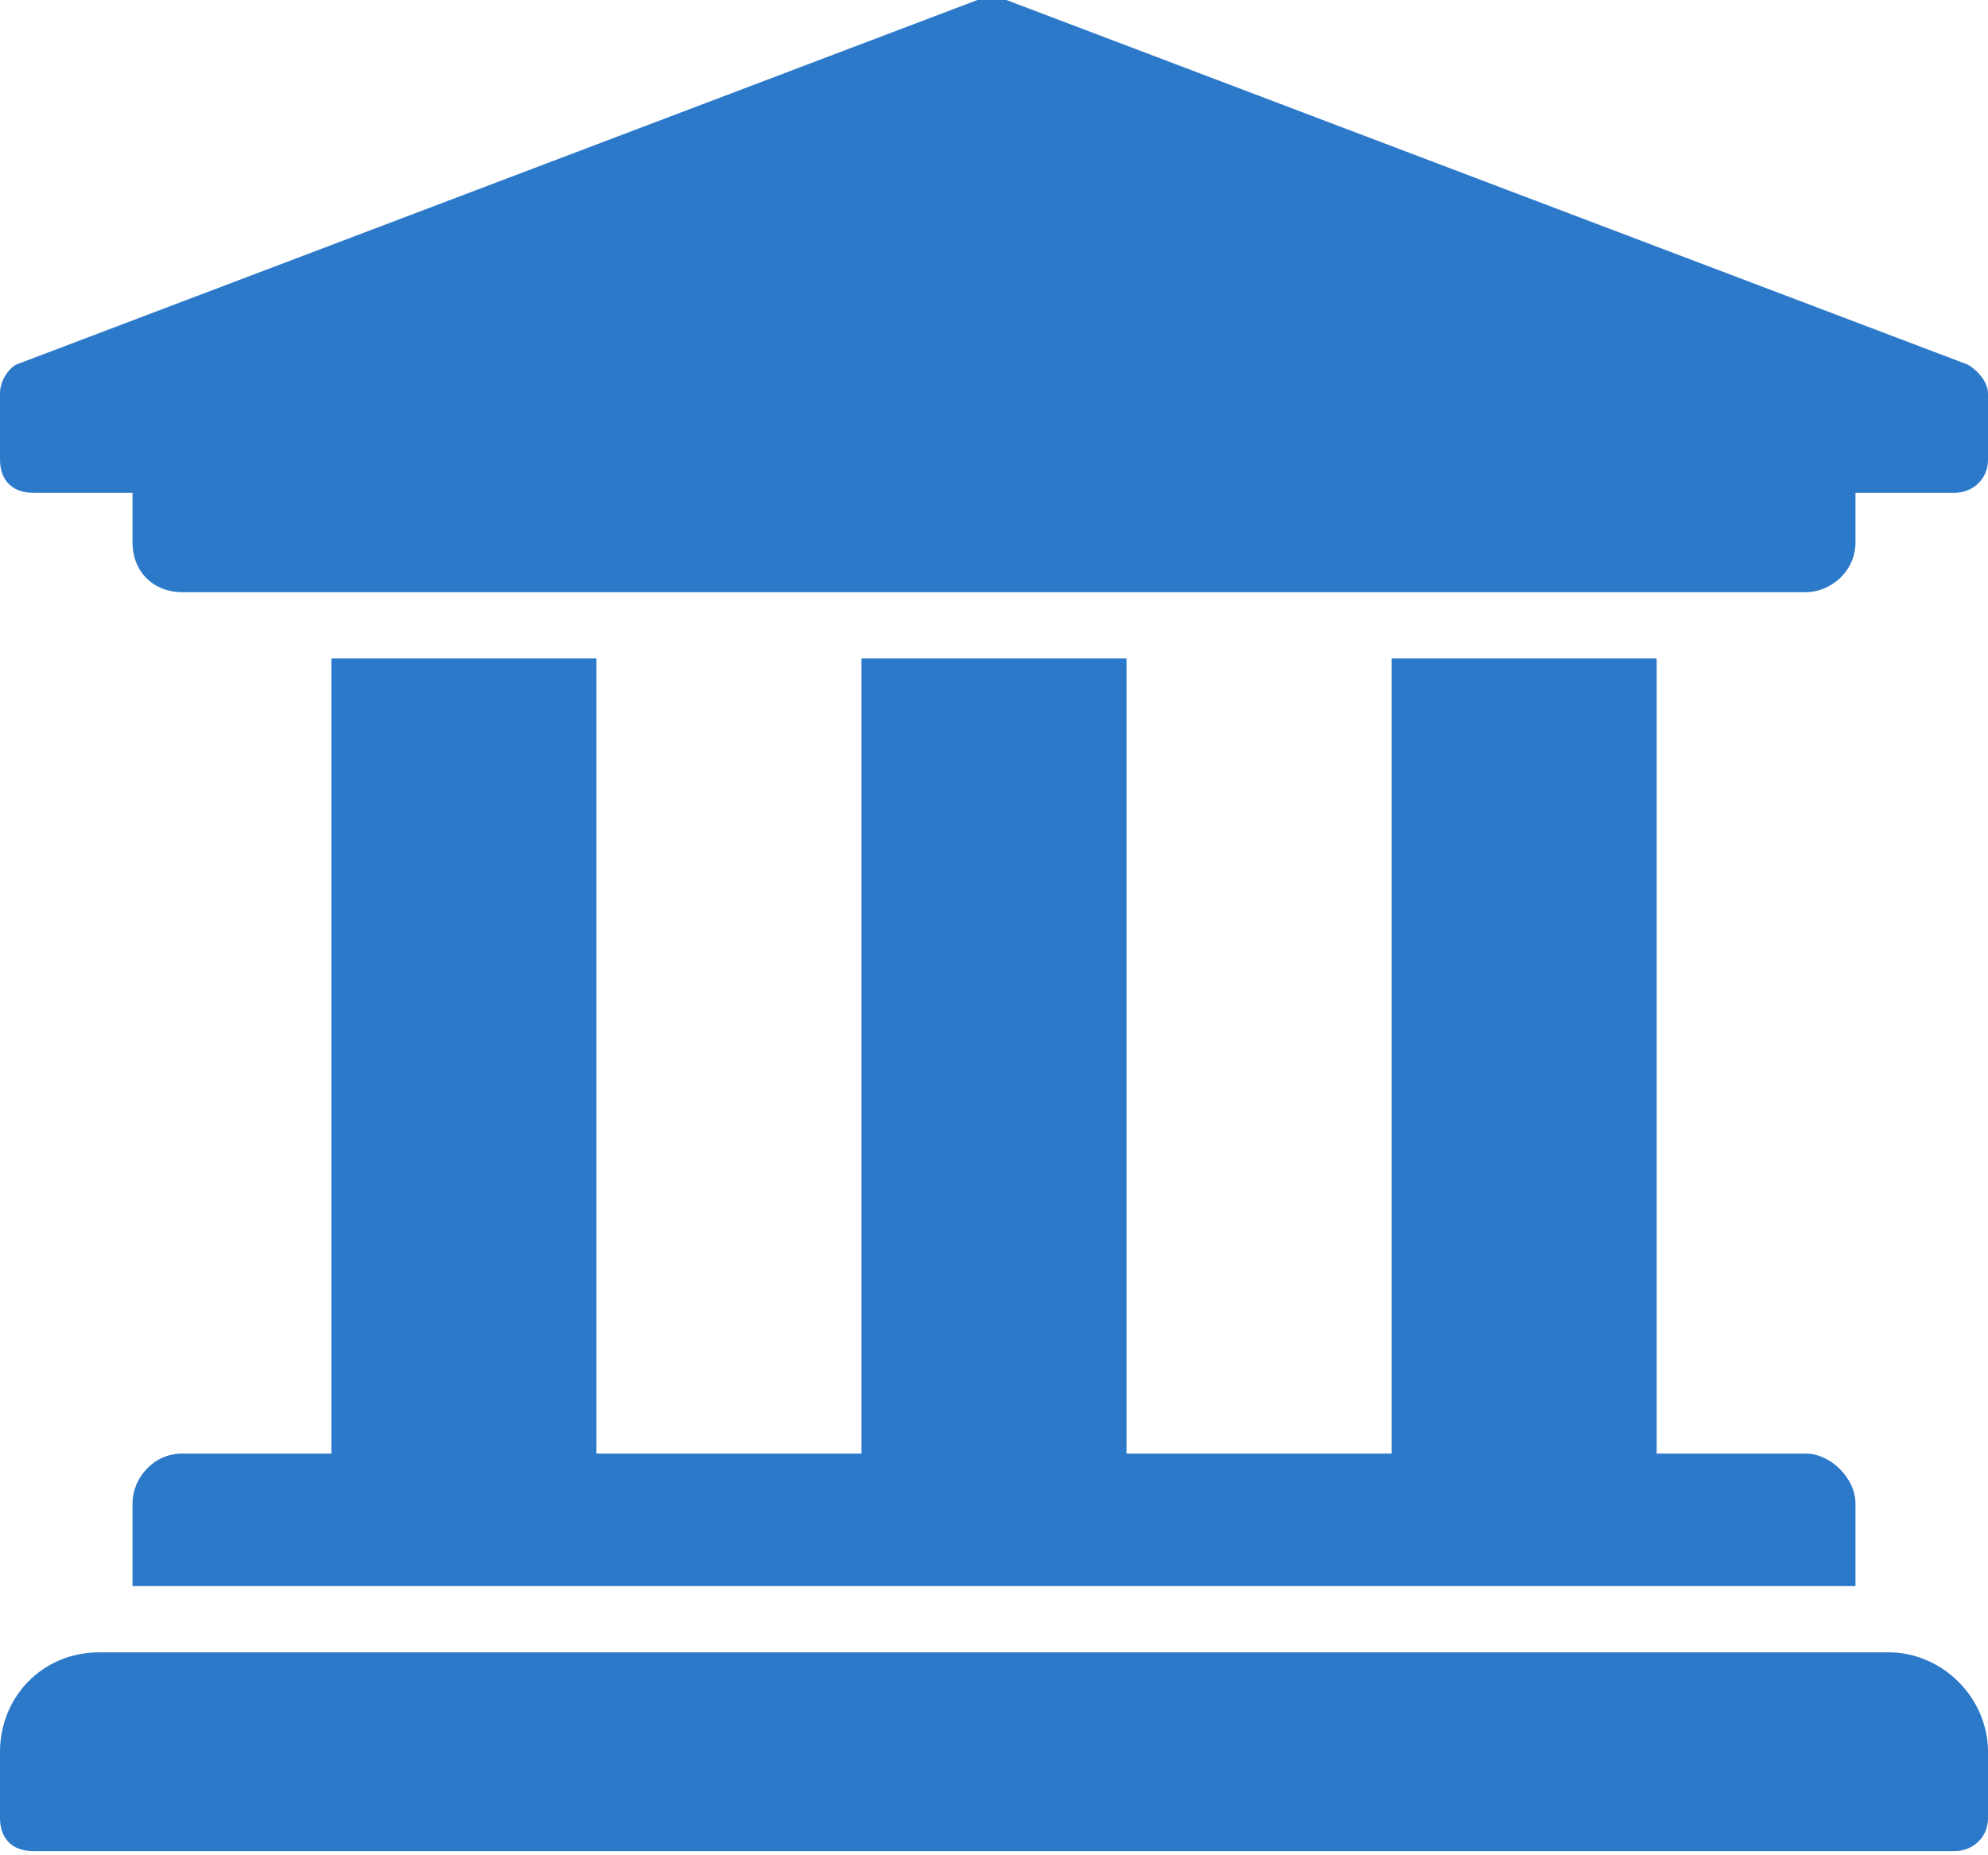 <svg width="45" height="42" viewBox="0 0 45 42" fill="none" xmlns="http://www.w3.org/2000/svg">
<path d="M45 8.906C45 8.625 44.719 8.344 44.531 8.25L22.781 0C22.688 0 22.594 0 22.406 0C22.312 0 22.219 0 22.125 0L0.375 8.25C0.188 8.344 0 8.625 0 8.906V10.406C0 10.875 0.281 11.156 0.75 11.156H3V12.281C3 12.938 3.469 13.406 4.125 13.406H40.875C41.438 13.406 42 12.938 42 12.281V11.156H44.25C44.625 11.156 45 10.875 45 10.406V8.906ZM42.75 37.406H2.25C0.938 37.406 0 38.438 0 39.656V41.156C0 41.625 0.281 41.906 0.75 41.906H44.25C44.625 41.906 45 41.625 45 41.156V39.656C45 38.438 43.969 37.406 42.75 37.406ZM7.5 14.906V32.906H4.125C3.469 32.906 3 33.469 3 34.031V35.906H42V34.031C42 33.469 41.438 32.906 40.875 32.906H37.5V14.906H31.5V32.906H25.5V14.906H19.5V32.906H13.5V14.906H7.5Z" fill="#2C79CA"/>
</svg>
